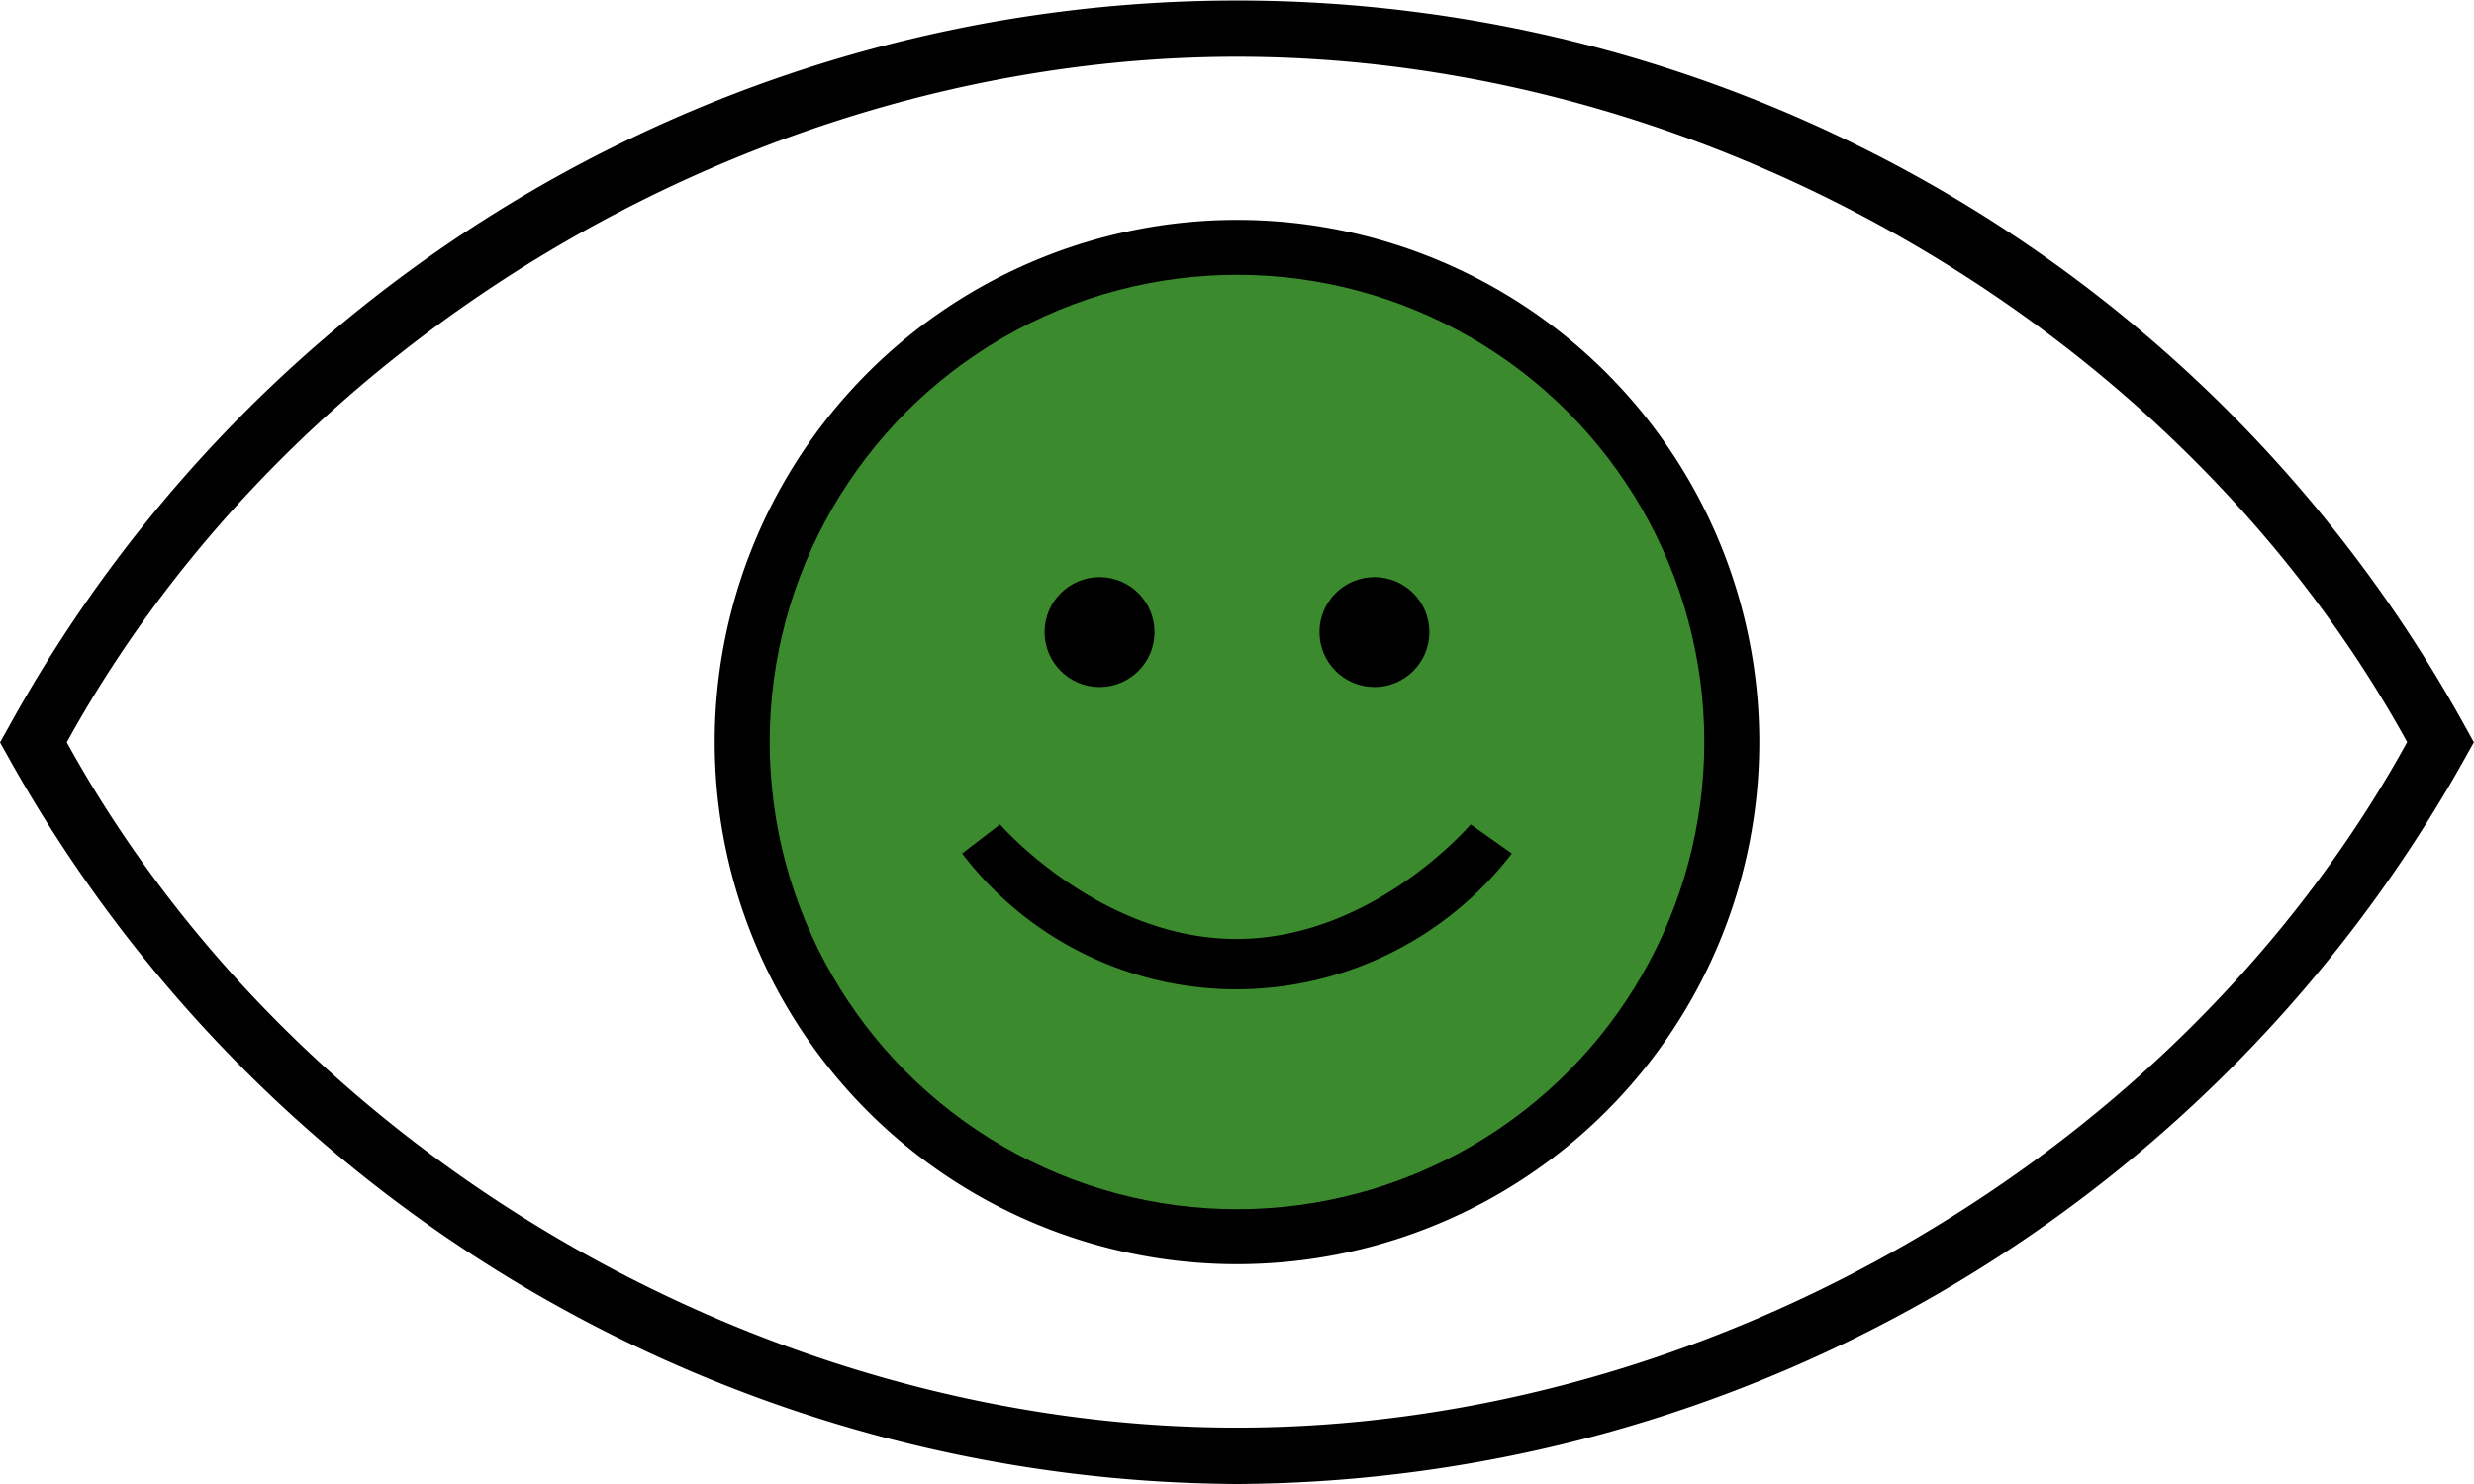 <svg xmlns="http://www.w3.org/2000/svg" width="90" height="54">
  <path d="M89.657 26.401a50.985 50.985 0 00-89.312 0L0 27.015l.344.612A51.45 51.45 0 0044.996 54a51.455 51.455 0 0044.655-26.375l.344-.614zm-2.088.6C79.36 41.932 62.28 51.949 44.998 51.949S10.646 41.94 2.43 27.012C10.642 12.08 27.72 2.064 45 2.064s34.358 10.014 42.57 24.942z"/>
  <path d="M45 46.001a19 19 0 1119-19 19 19 0 01-19 19z"/>
  <circle cx="17" cy="17" r="17" transform="translate(28 10)" fill="#3c8a2e"/>
  <g transform="translate(-86 -1114)">
    <path d="M122.379 1143.999s3.621 4.168 8.6 4.168 8.521-4.168 8.521-4.168l1.5 1.058a12.663 12.663 0 01-10.02 4.942 12.543 12.543 0 01-9.98-4.942z"/>
    <circle cx="2" cy="2" r="2" transform="translate(124 1135)"/>
    <circle cx="2" cy="2" r="2" transform="translate(134 1135)"/>
  </g>
</svg>
